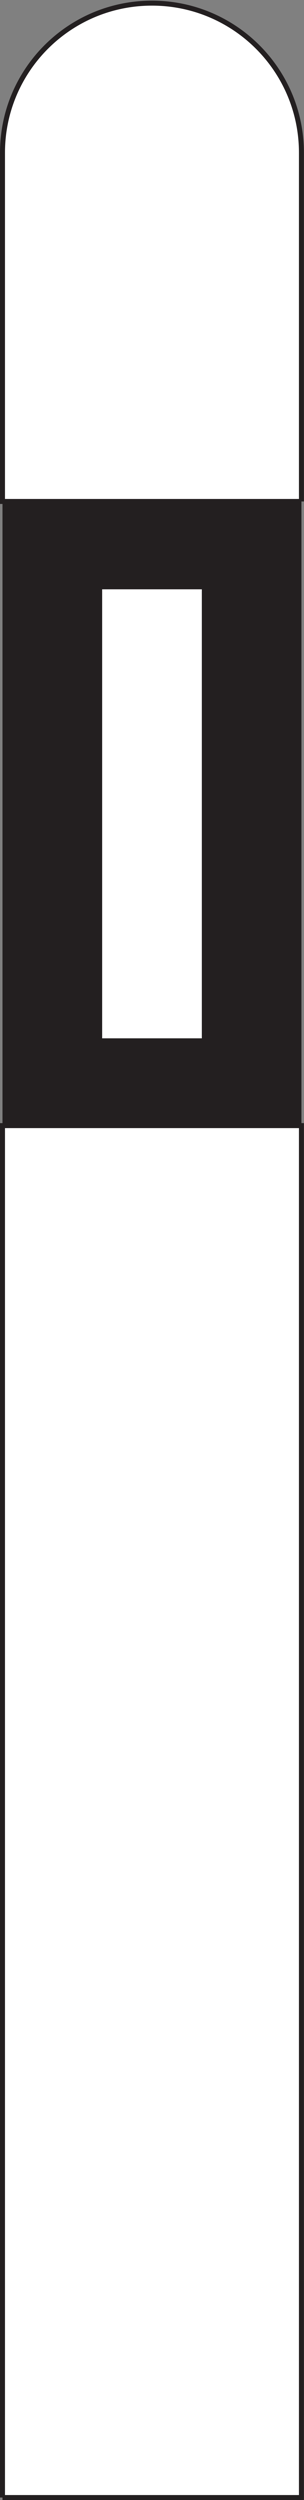 <?xml version="1.0" encoding="UTF-8" standalone="no"?>
<svg
   xmlns:dc="http://purl.org/dc/elements/1.1/"
   xmlns:cc="http://creativecommons.org/ns#"
   xmlns:rdf="http://www.w3.org/1999/02/22-rdf-syntax-ns#"
   xmlns:svg="http://www.w3.org/2000/svg"
   xmlns="http://www.w3.org/2000/svg"
   viewBox="0 0 23.053 189.36"
   height="189.36"
   width="23.053"
   xml:space="preserve"
   id="svg2"
   version="1.1"><rect x="0" y="0" width="23.053" height="189.36" fill="#808080" stroke="none"/><defs
     id="defs6" /><g
     transform="matrix(1.333,0,0,-1.333,0,189.36)"
     id="g10"><g
       transform="scale(0.1)"
       id="g12"><path
         id="path14"
         style="fill:#231f20;fill-opacity:1;fill-rule:nonzero;stroke:none"
         d="m 1.418,780.961 h 170.063 v 354.348 H 1.418 Z" /><path
         id="path16"
         style="fill:#ffffff;fill-opacity:1;fill-rule:nonzero;stroke:none"
         d="m 171.48,1135.62 v 198.12 c 0,46.98 -38.05,85.03 -85.035,85.03 v 0 0 0 c -46.977,0 -85.027,-38.05 -85.027,-85.03 v 0 -198.12 H 171.48 v 0" /><path
         id="path18"
         style="fill:none;stroke:#231f20;stroke-width:2.835;stroke-linecap:butt;stroke-linejoin:miter;stroke-miterlimit:4;stroke-dasharray:none;stroke-opacity:1"
         d="m 171.48,1135.62 v 198.12 c 0,46.98 -38.05,85.03 -85.035,85.03 v 0 0 0 c -46.977,0 -85.027,-38.05 -85.027,-85.03 v 0 -198.12 H 171.48 v 0" /><path
         id="path20"
         style="fill:#ffffff;fill-opacity:1;fill-rule:nonzero;stroke:none"
         d="m 58.117,830.566 h 56.699 v 255.133 H 58.117 Z" /><path
         id="path22"
         style="fill:#ffffff;fill-opacity:1;fill-rule:nonzero;stroke:none"
         d="m 1.418,1.418 h 170.063 v 779.543 H 1.418 Z" /><path
         id="path24"
         style="fill:none;stroke:#231f20;stroke-width:2.835;stroke-linecap:butt;stroke-linejoin:miter;stroke-miterlimit:4;stroke-dasharray:none;stroke-opacity:1"
         d="M 1.418,1.418 H 171.48 V 780.961 H 1.418 V 1.418" /></g></g></svg>